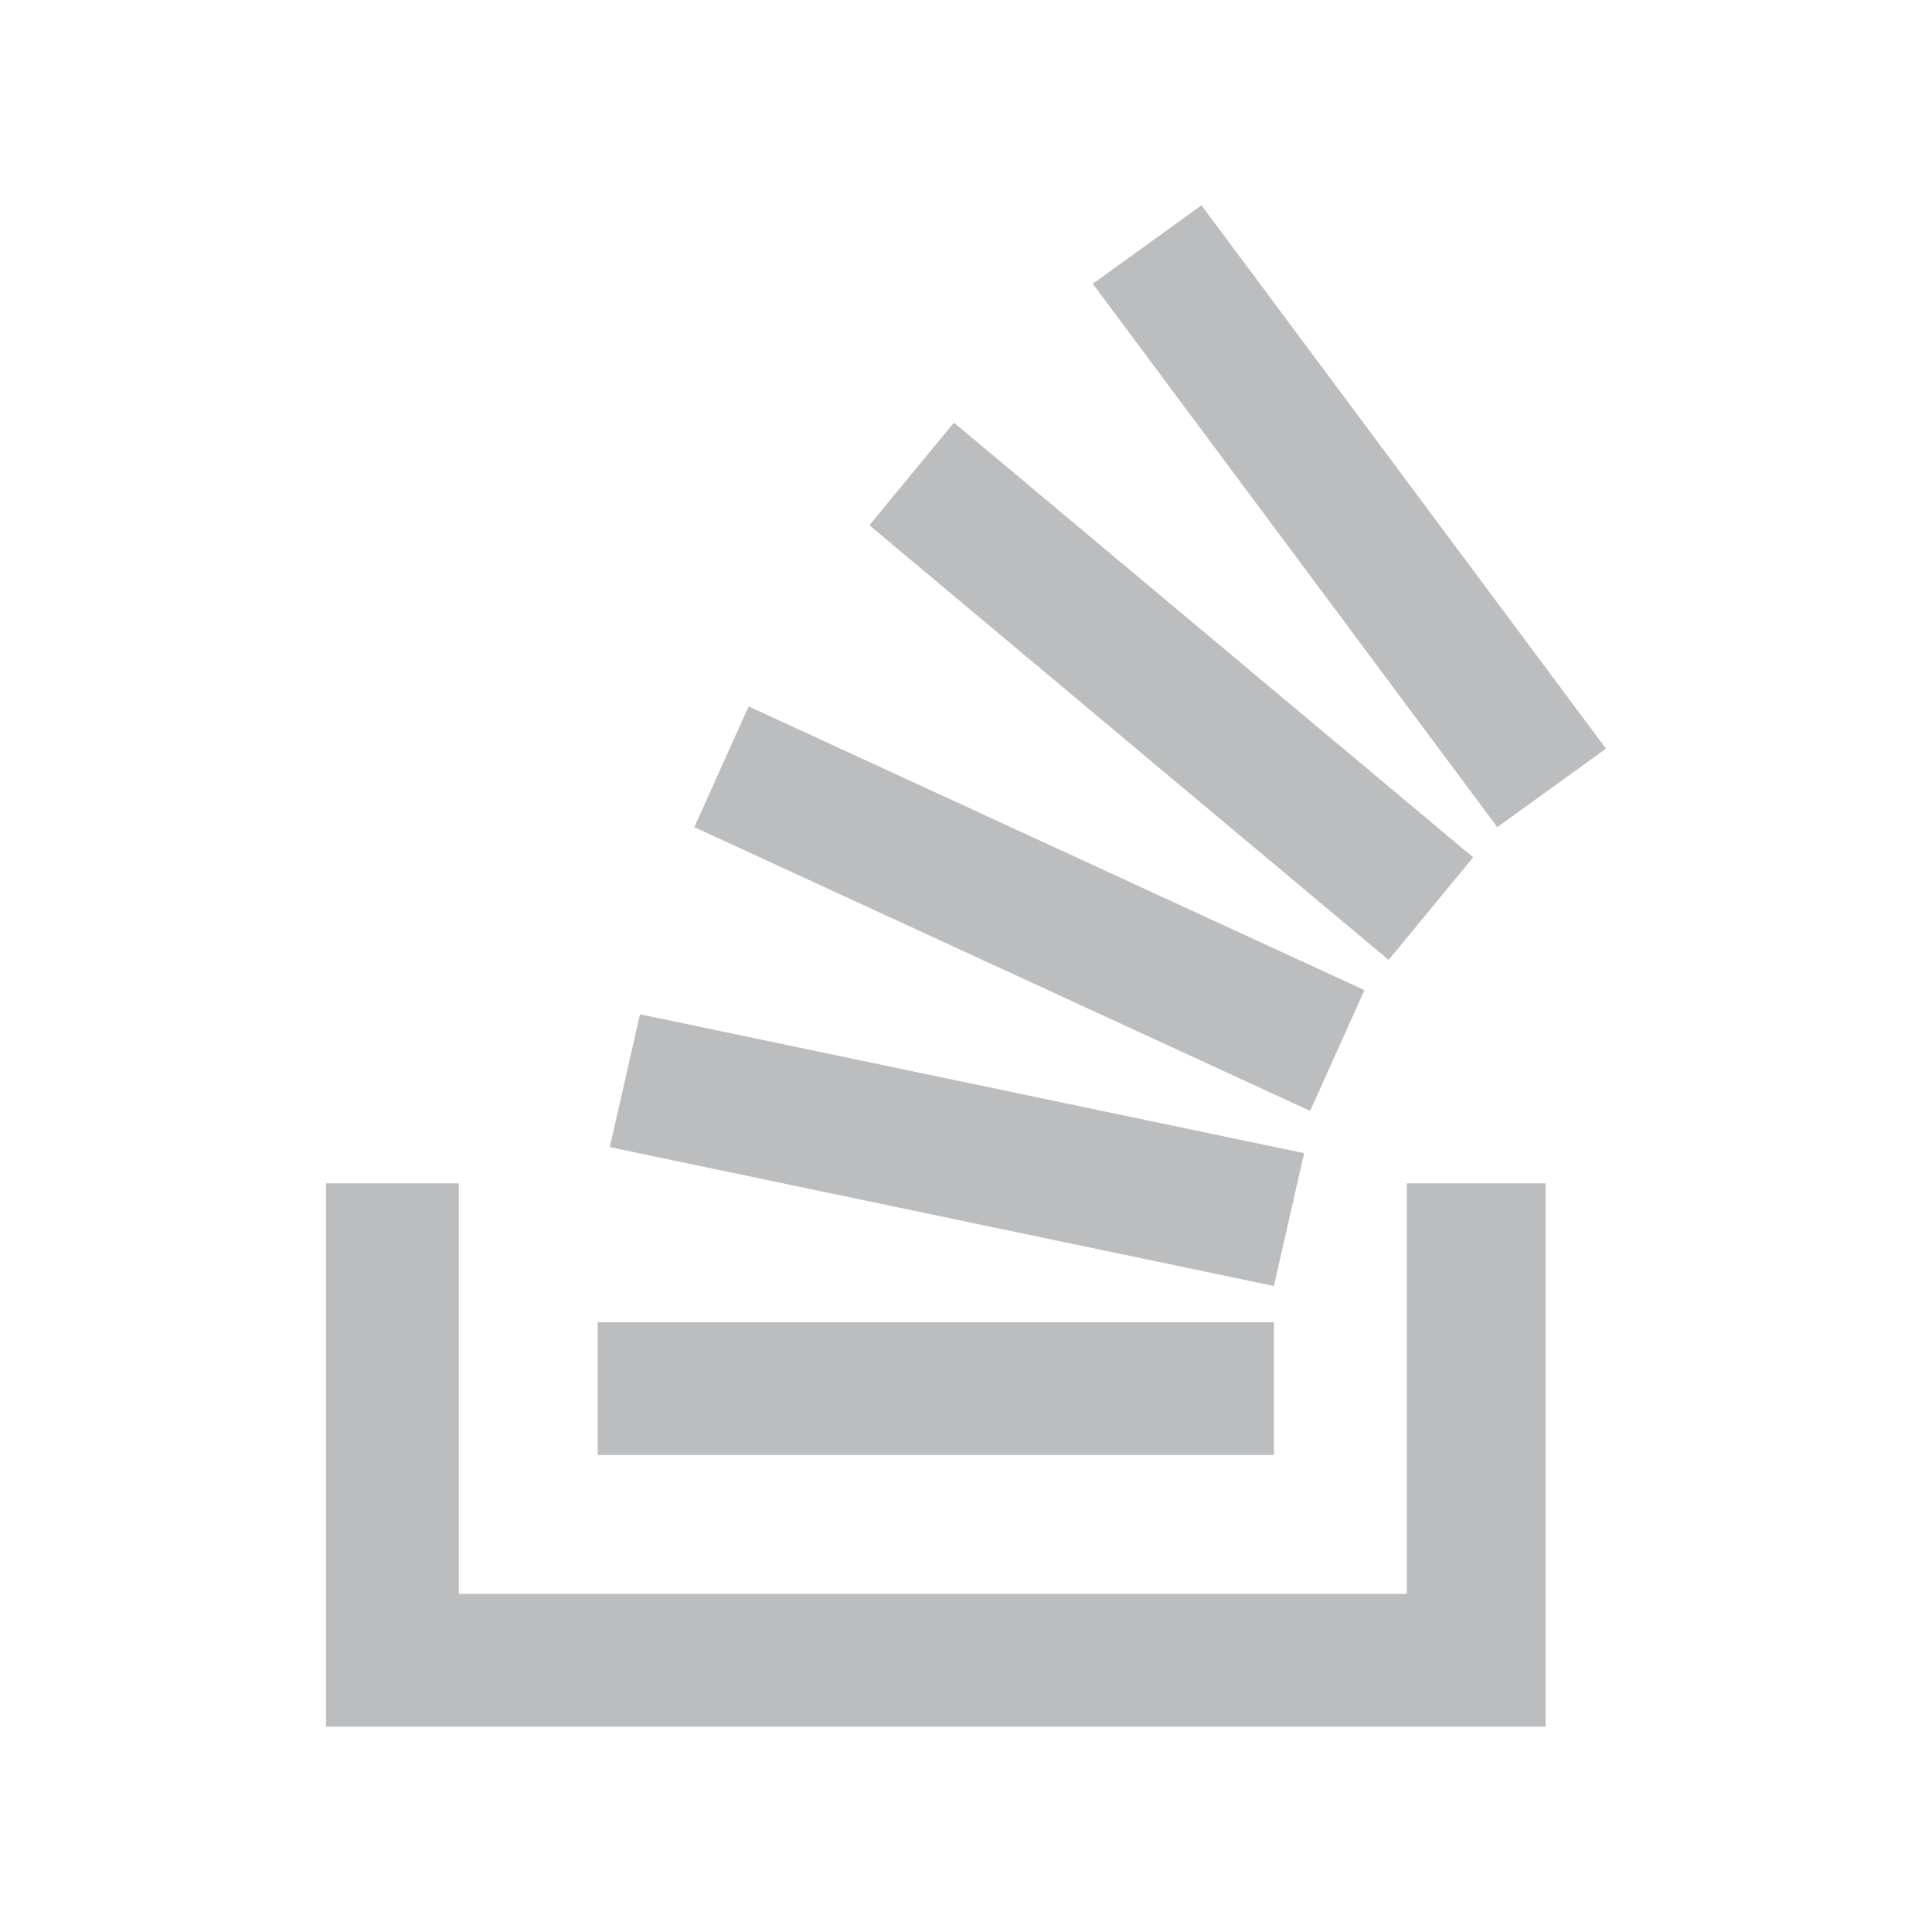 <?xml version="1.0" encoding="utf-8"?>
<!-- Generator: Adobe Illustrator 19.1.0, SVG Export Plug-In . SVG Version: 6.00 Build 0)  -->
<svg version="1.1" id="Layer_1" xmlns="http://www.w3.org/2000/svg" xmlns:xlink="http://www.w3.org/1999/xlink" x="0px" y="0px"
	 viewBox="-163 237 32 32" style="enable-background:new -163 237 32 32;" xml:space="preserve">
<style type="text/css">
	.st0{fill:#BBBDBF;}
</style>
<g>
	<polygon class="st0" points="-139.7,263.4 -139.7,256.6 -137.4,256.6 -137.4,265.6 -157.6,265.6 -157.6,256.6 -155.4,256.6 
		-155.4,263.4 	"/>
	<path class="st0" d="M-152.9,256l11,2.3l0.5-2.2l-11-2.3L-152.9,256z M-151.5,250.7l10.2,4.7l0.9-2l-10.2-4.7L-151.5,250.7z
		 M-148.6,245.7l8.6,7.2l1.4-1.7l-8.6-7.2L-148.6,245.7z M-143.1,240.4l-1.8,1.3l6.7,9l1.8-1.3L-143.1,240.4z M-153.1,261.1h11.2
		v-2.2h-11.2C-153.1,258.9-153.1,261.1-153.1,261.1z"/>
</g>
</svg>
